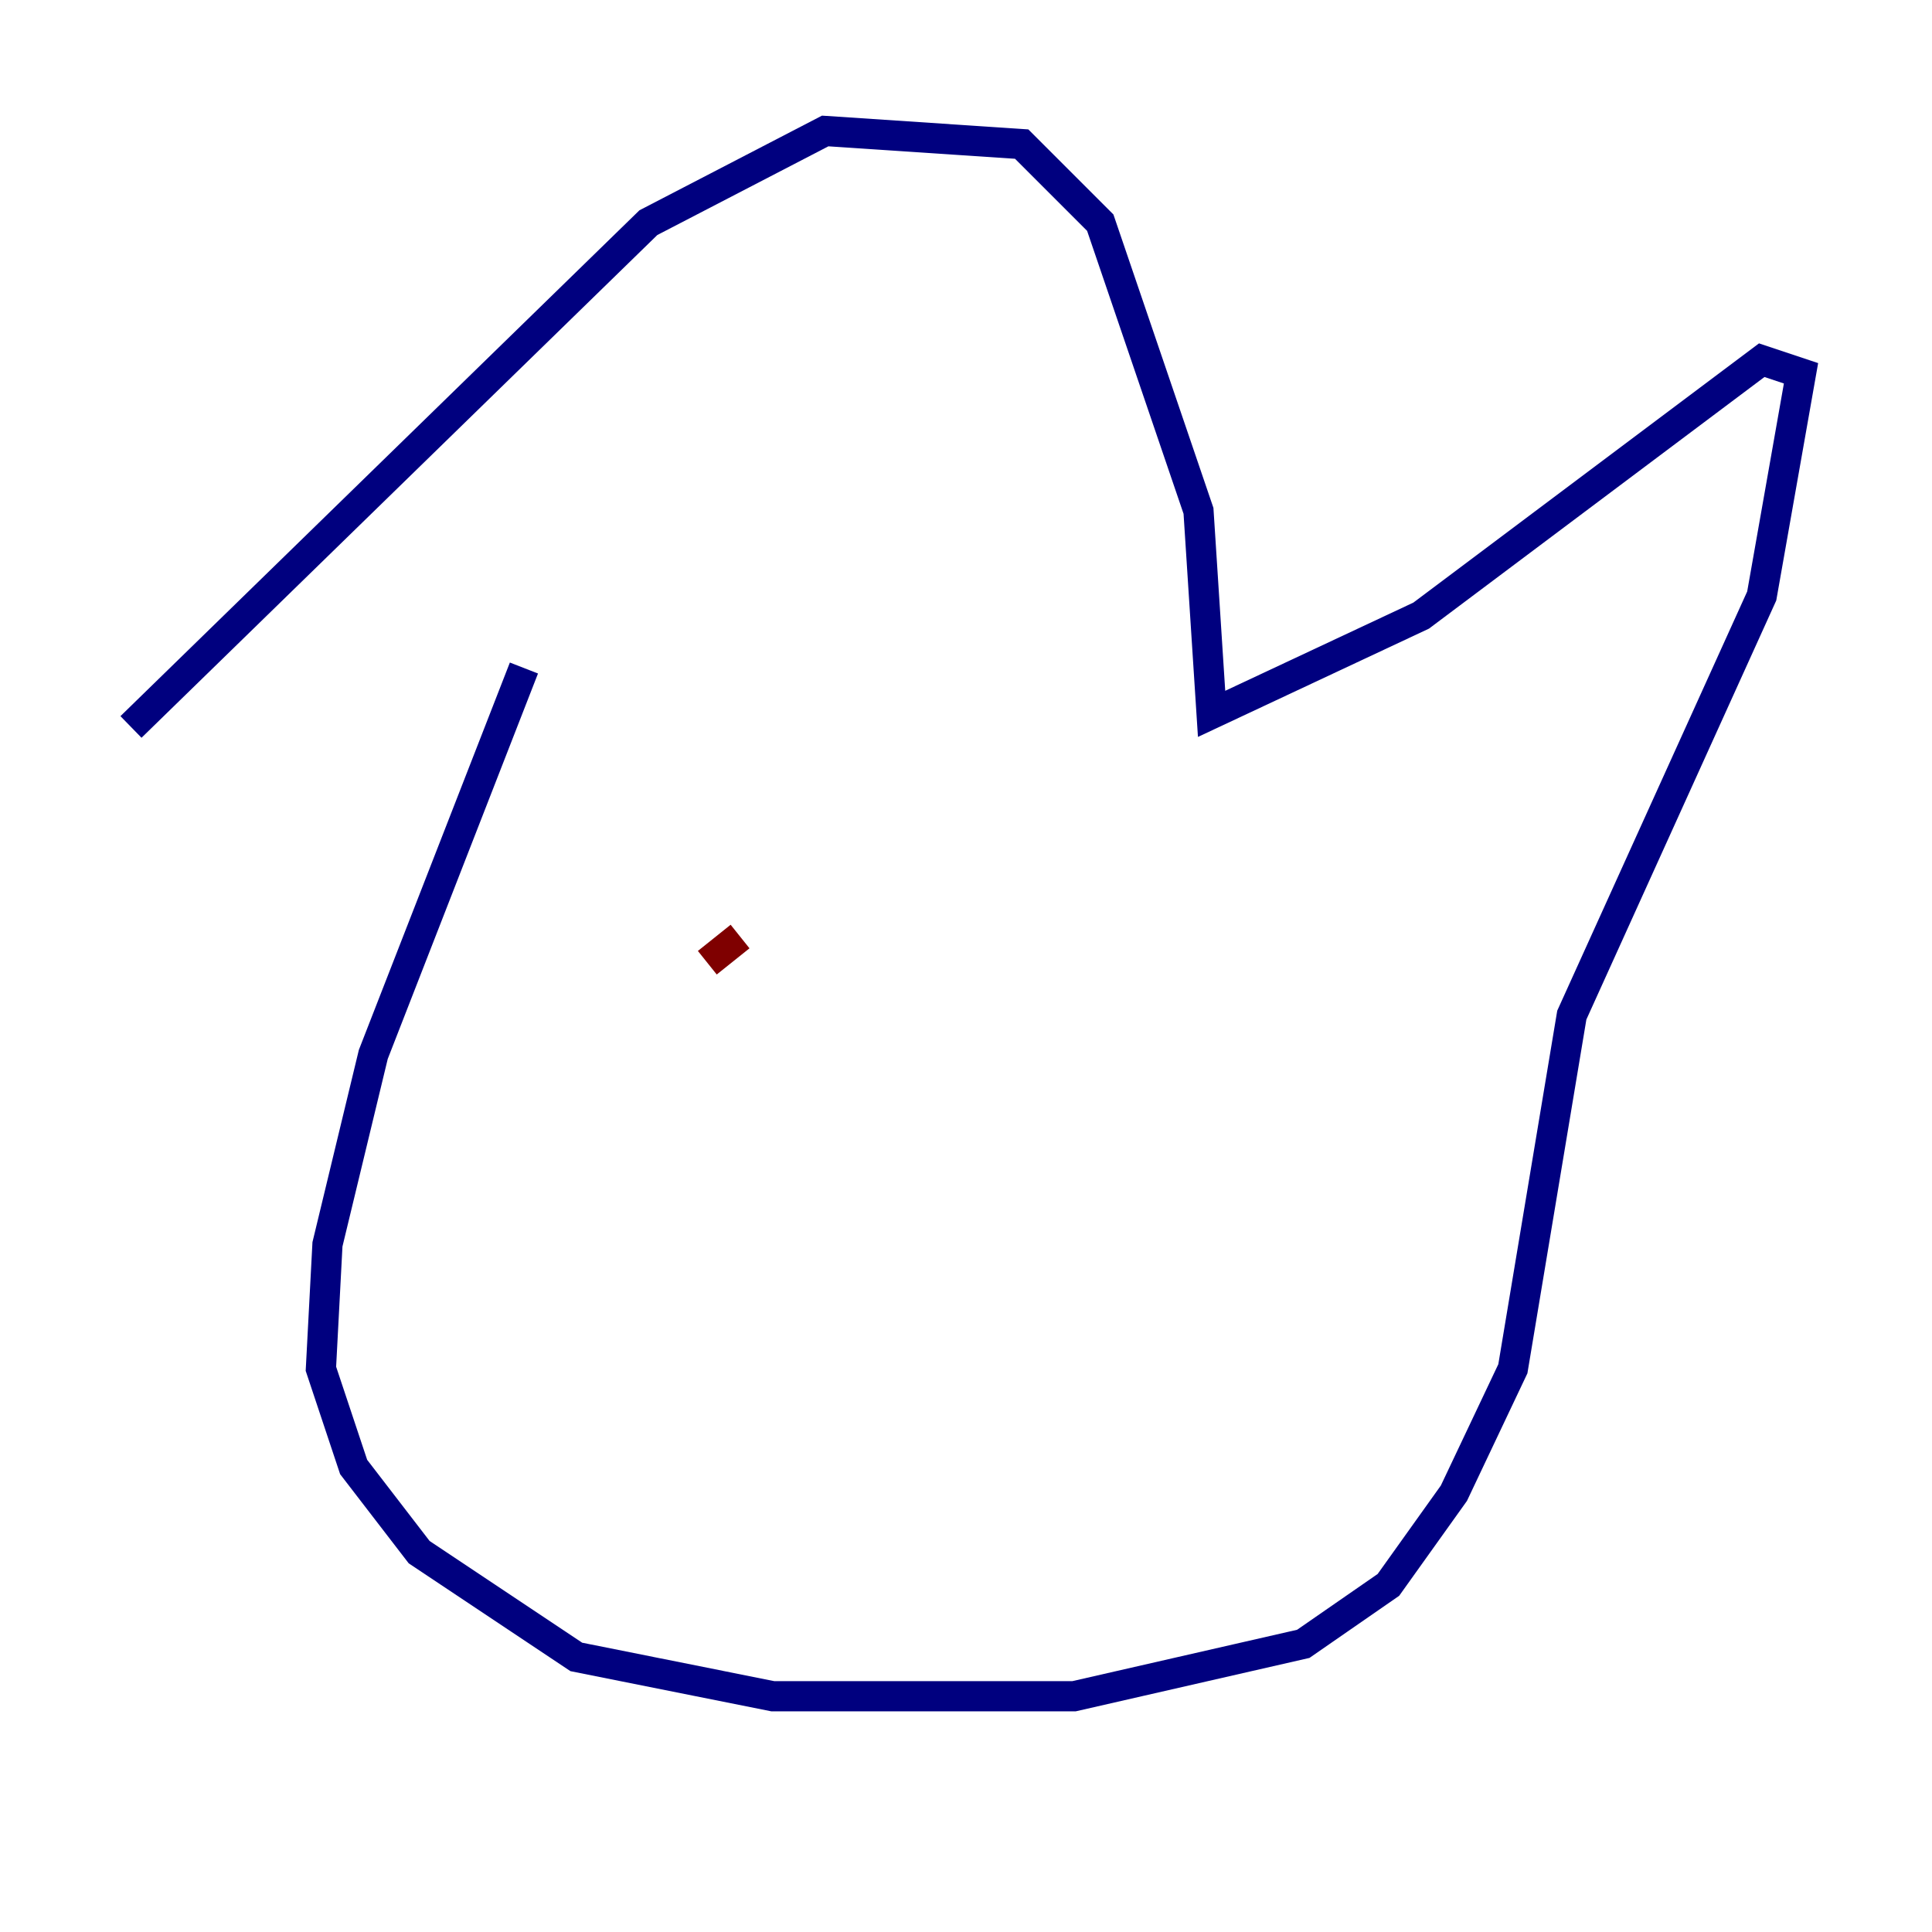 <?xml version="1.0" encoding="utf-8" ?>
<svg baseProfile="tiny" height="128" version="1.2" viewBox="0,0,128,128" width="128" xmlns="http://www.w3.org/2000/svg" xmlns:ev="http://www.w3.org/2001/xml-events" xmlns:xlink="http://www.w3.org/1999/xlink"><defs /><polyline fill="none" points="34.712,44.258 24.732,69.858 21.695,82.441 21.261,90.685 23.43,97.193 27.77,102.834 38.183,109.776 51.2,112.38 71.159,112.38 86.346,108.909 91.986,105.003 96.325,98.929 100.231,90.685 104.136,67.254 116.719,39.485 119.322,24.732 116.719,23.864 94.156,40.786 80.271,47.295 79.403,33.844 72.895,14.752 67.688,9.546 54.671,8.678 42.956,14.752 8.678,48.163" stroke="#00007f" stroke-width="2" /><polyline fill="none" points="46.861,63.783 49.031,62.047" stroke="#7f0000" stroke-width="2" /></svg>
